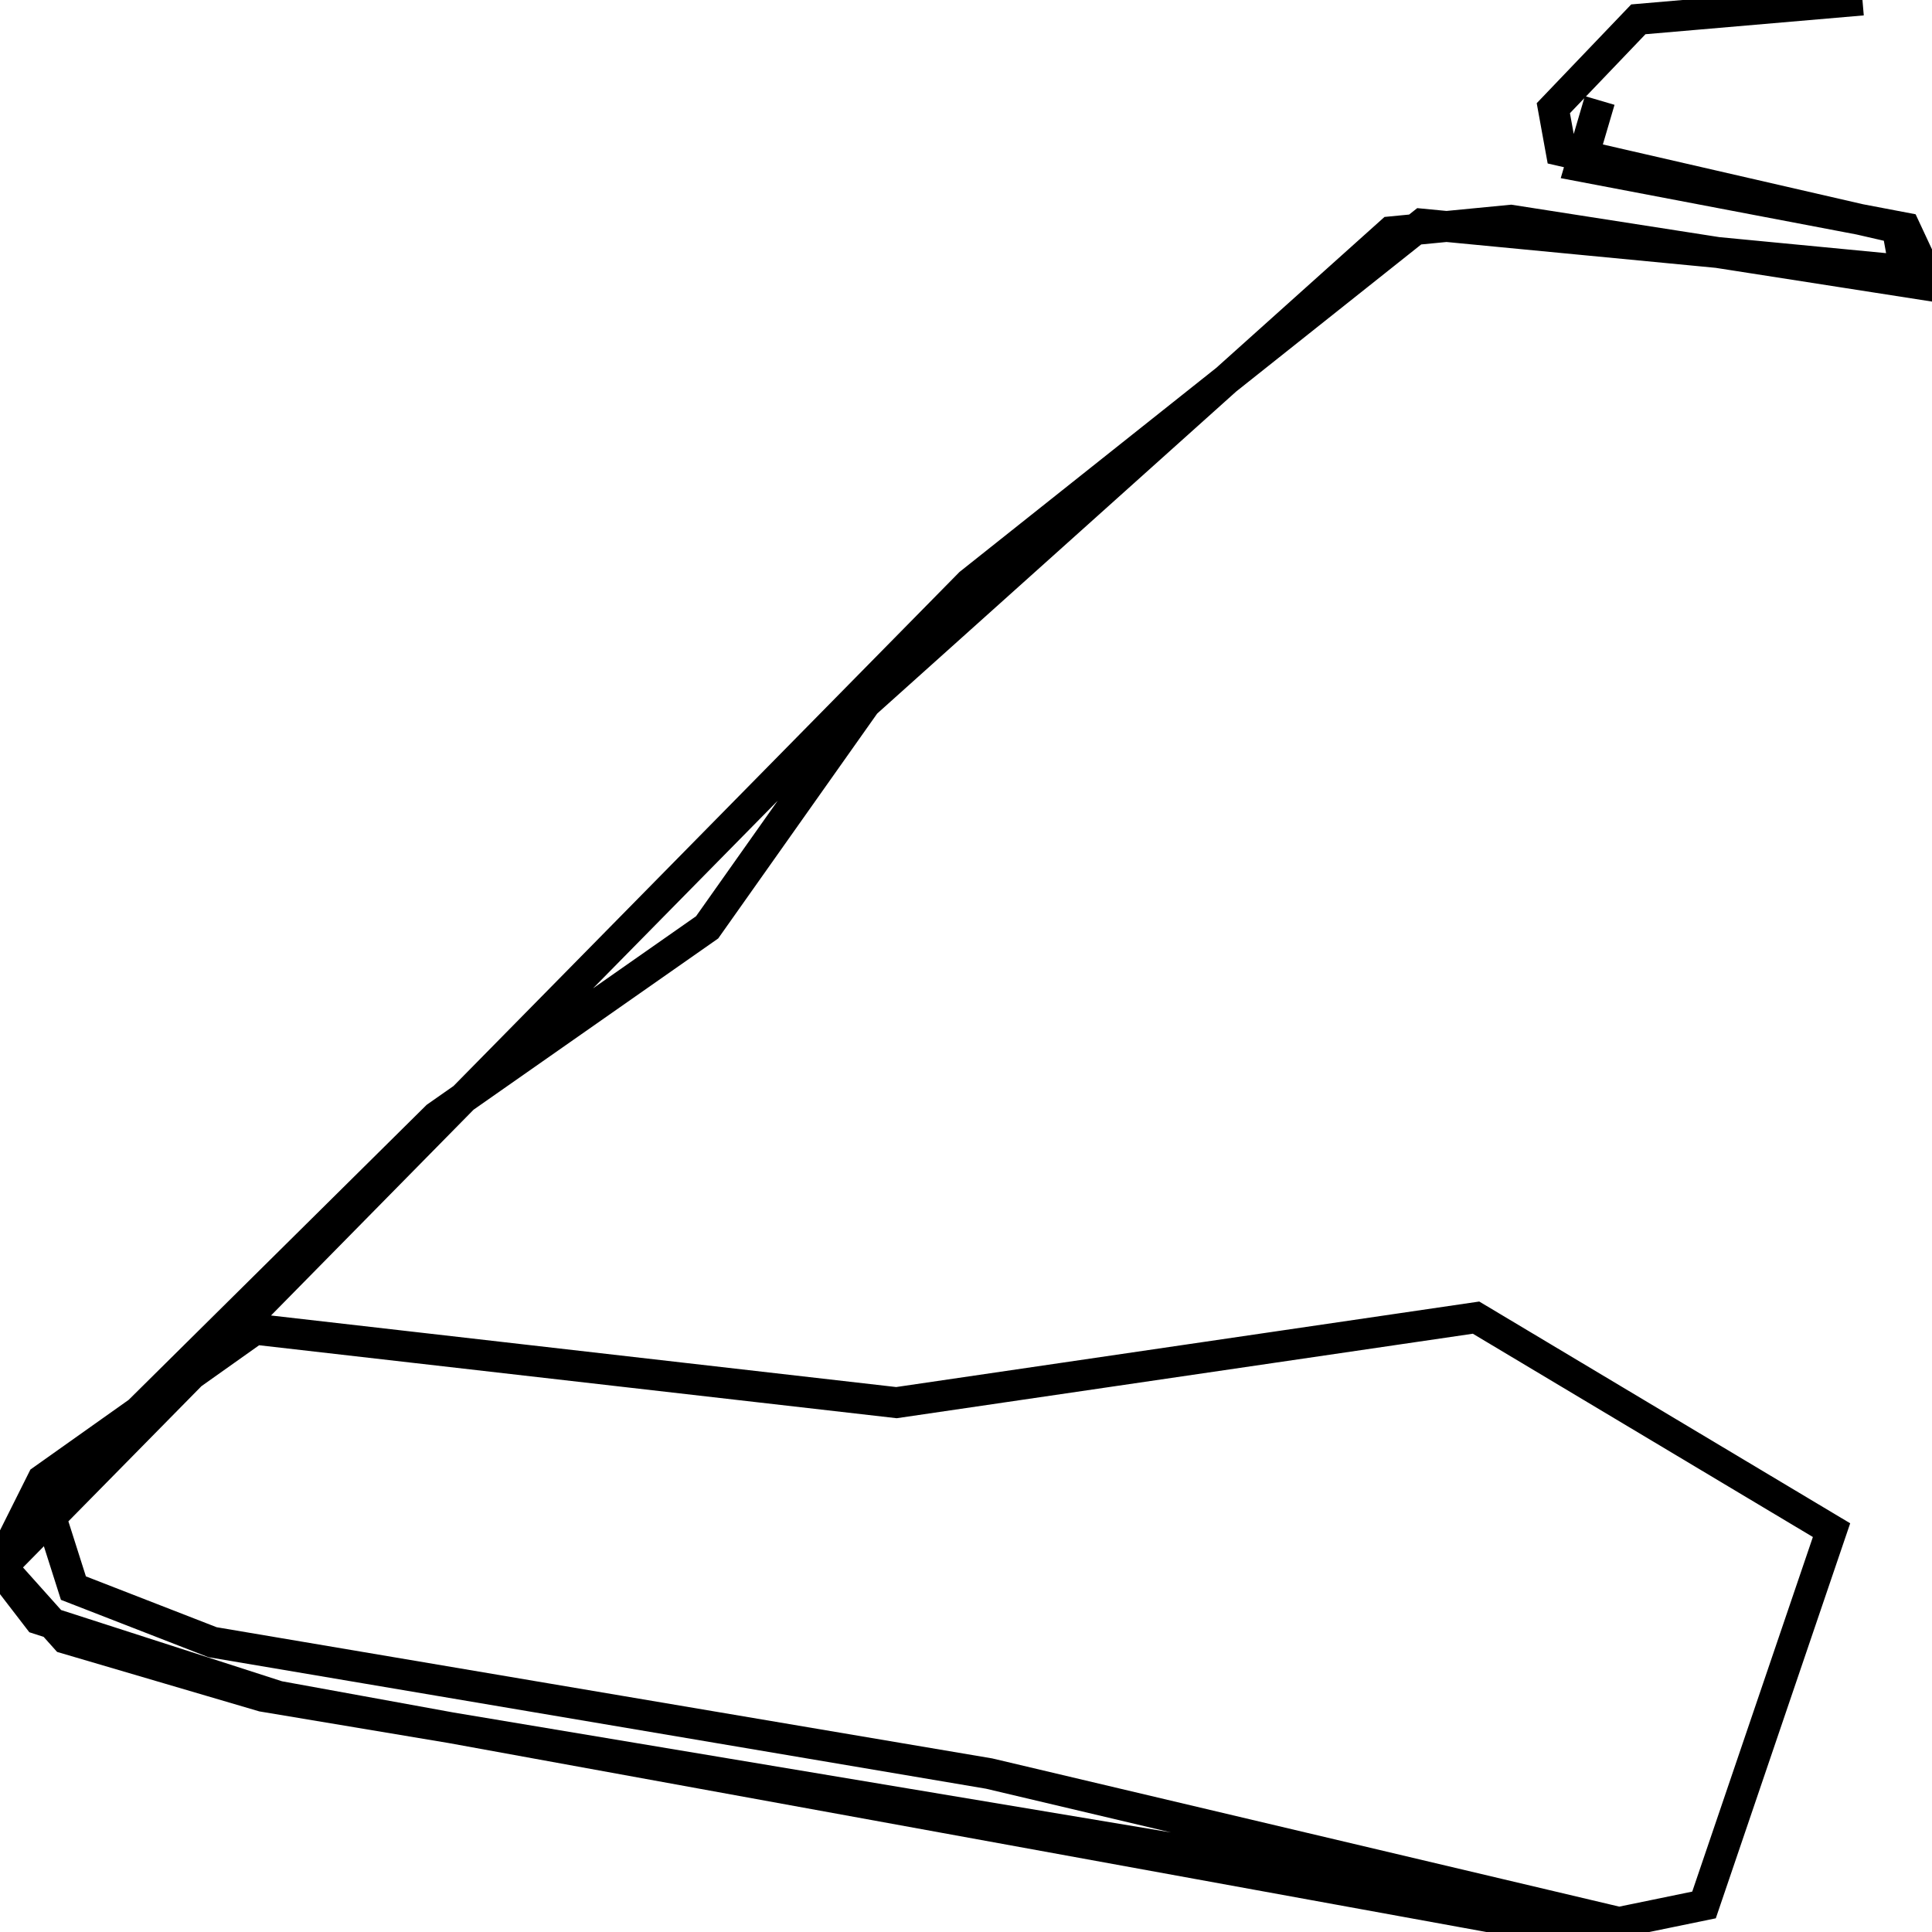 <svg xmlns="http://www.w3.org/2000/svg" viewBox="0 0 500 500"><path d="M482,0l-58,5l-22,23l2,11l87,20l2,11l-125,-12l-117,93l-251,255l10,13l62,20l335,61l34,-7l33,-97l-92,-55l-150,22l-166,-19l-55,39l-11,22l17,19l51,15l353,59l-165,-39l-201,-34l-36,-14l-7,-22l101,-100l70,-49l41,-58l136,-122l31,-3l109,17l-7,-15l-84,-16l5,-17" fill="none" stroke="currentColor" stroke-width="8"/></svg>